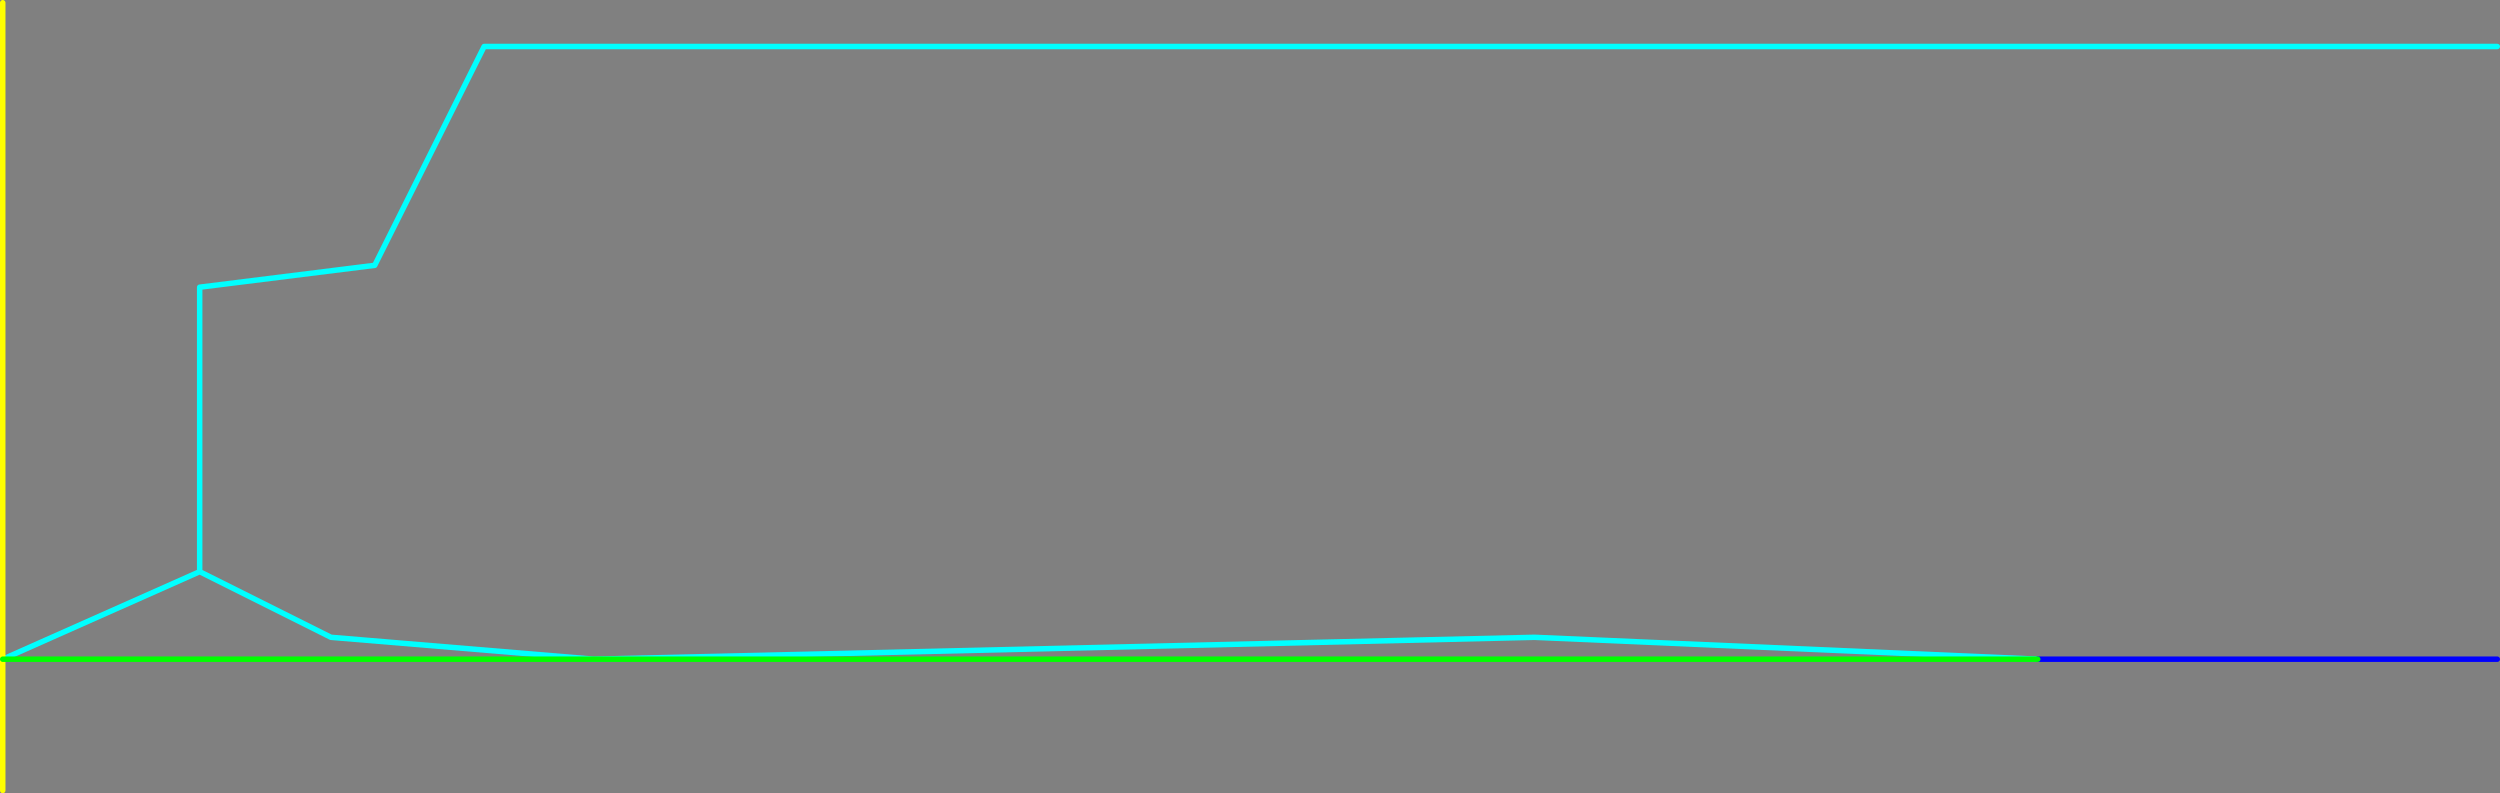 <?xml version="1.0" encoding="UTF-8" standalone="no"?>
<svg xmlns:ffdec="https://www.free-decompiler.com/flash" xmlns:xlink="http://www.w3.org/1999/xlink" ffdec:objectType="frame" height="725.0px" width="2285.0px" xmlns="http://www.w3.org/2000/svg">
  <rect width="100%" height="100%" fill="#808080" stroke="none"/>
  <g transform="matrix(1.0, 0.0, 0.0, 1.0, -77.5, 602.5)">
    <use ffdec:characterId="1288" height="725.0" transform="matrix(1.0, 0.0, 0.0, 1.0, 77.5, -602.5)" width="2285.0" xlink:href="#shape0"/>
  </g>
  <defs>
    <g id="shape0" transform="matrix(1.0, 0.0, 0.0, 1.0, -77.5, 602.5)">
      <path d="M2360.0 -560.0 L520.0 -560.0 420.0 -360.0 260.0 -340.0 260.0 -80.0 380.0 -20.0 620.0 0.0 1480.0 -20.0 1940.0 0.0 M260.0 -80.0 L80.0 0.0" fill="none" stroke="#00ffff" stroke-linecap="round" stroke-linejoin="round" stroke-width="5.0"/>
      <path d="M1940.0 0.0 L2360.0 0.0" fill="none" stroke="#0000ff" stroke-linecap="round" stroke-linejoin="round" stroke-width="5.0"/>
      <path d="M80.0 0.0 L80.0 120.0 M80.0 0.0 L80.0 -600.0" fill="none" stroke="#ffff00" stroke-linecap="round" stroke-linejoin="round" stroke-width="5.0"/>
      <path d="M1940.0 0.0 L620.0 0.0 80.0 0.0" fill="none" stroke="#00ff00" stroke-linecap="round" stroke-linejoin="round" stroke-width="5.0"/>
    </g>
  </defs>
</svg>
